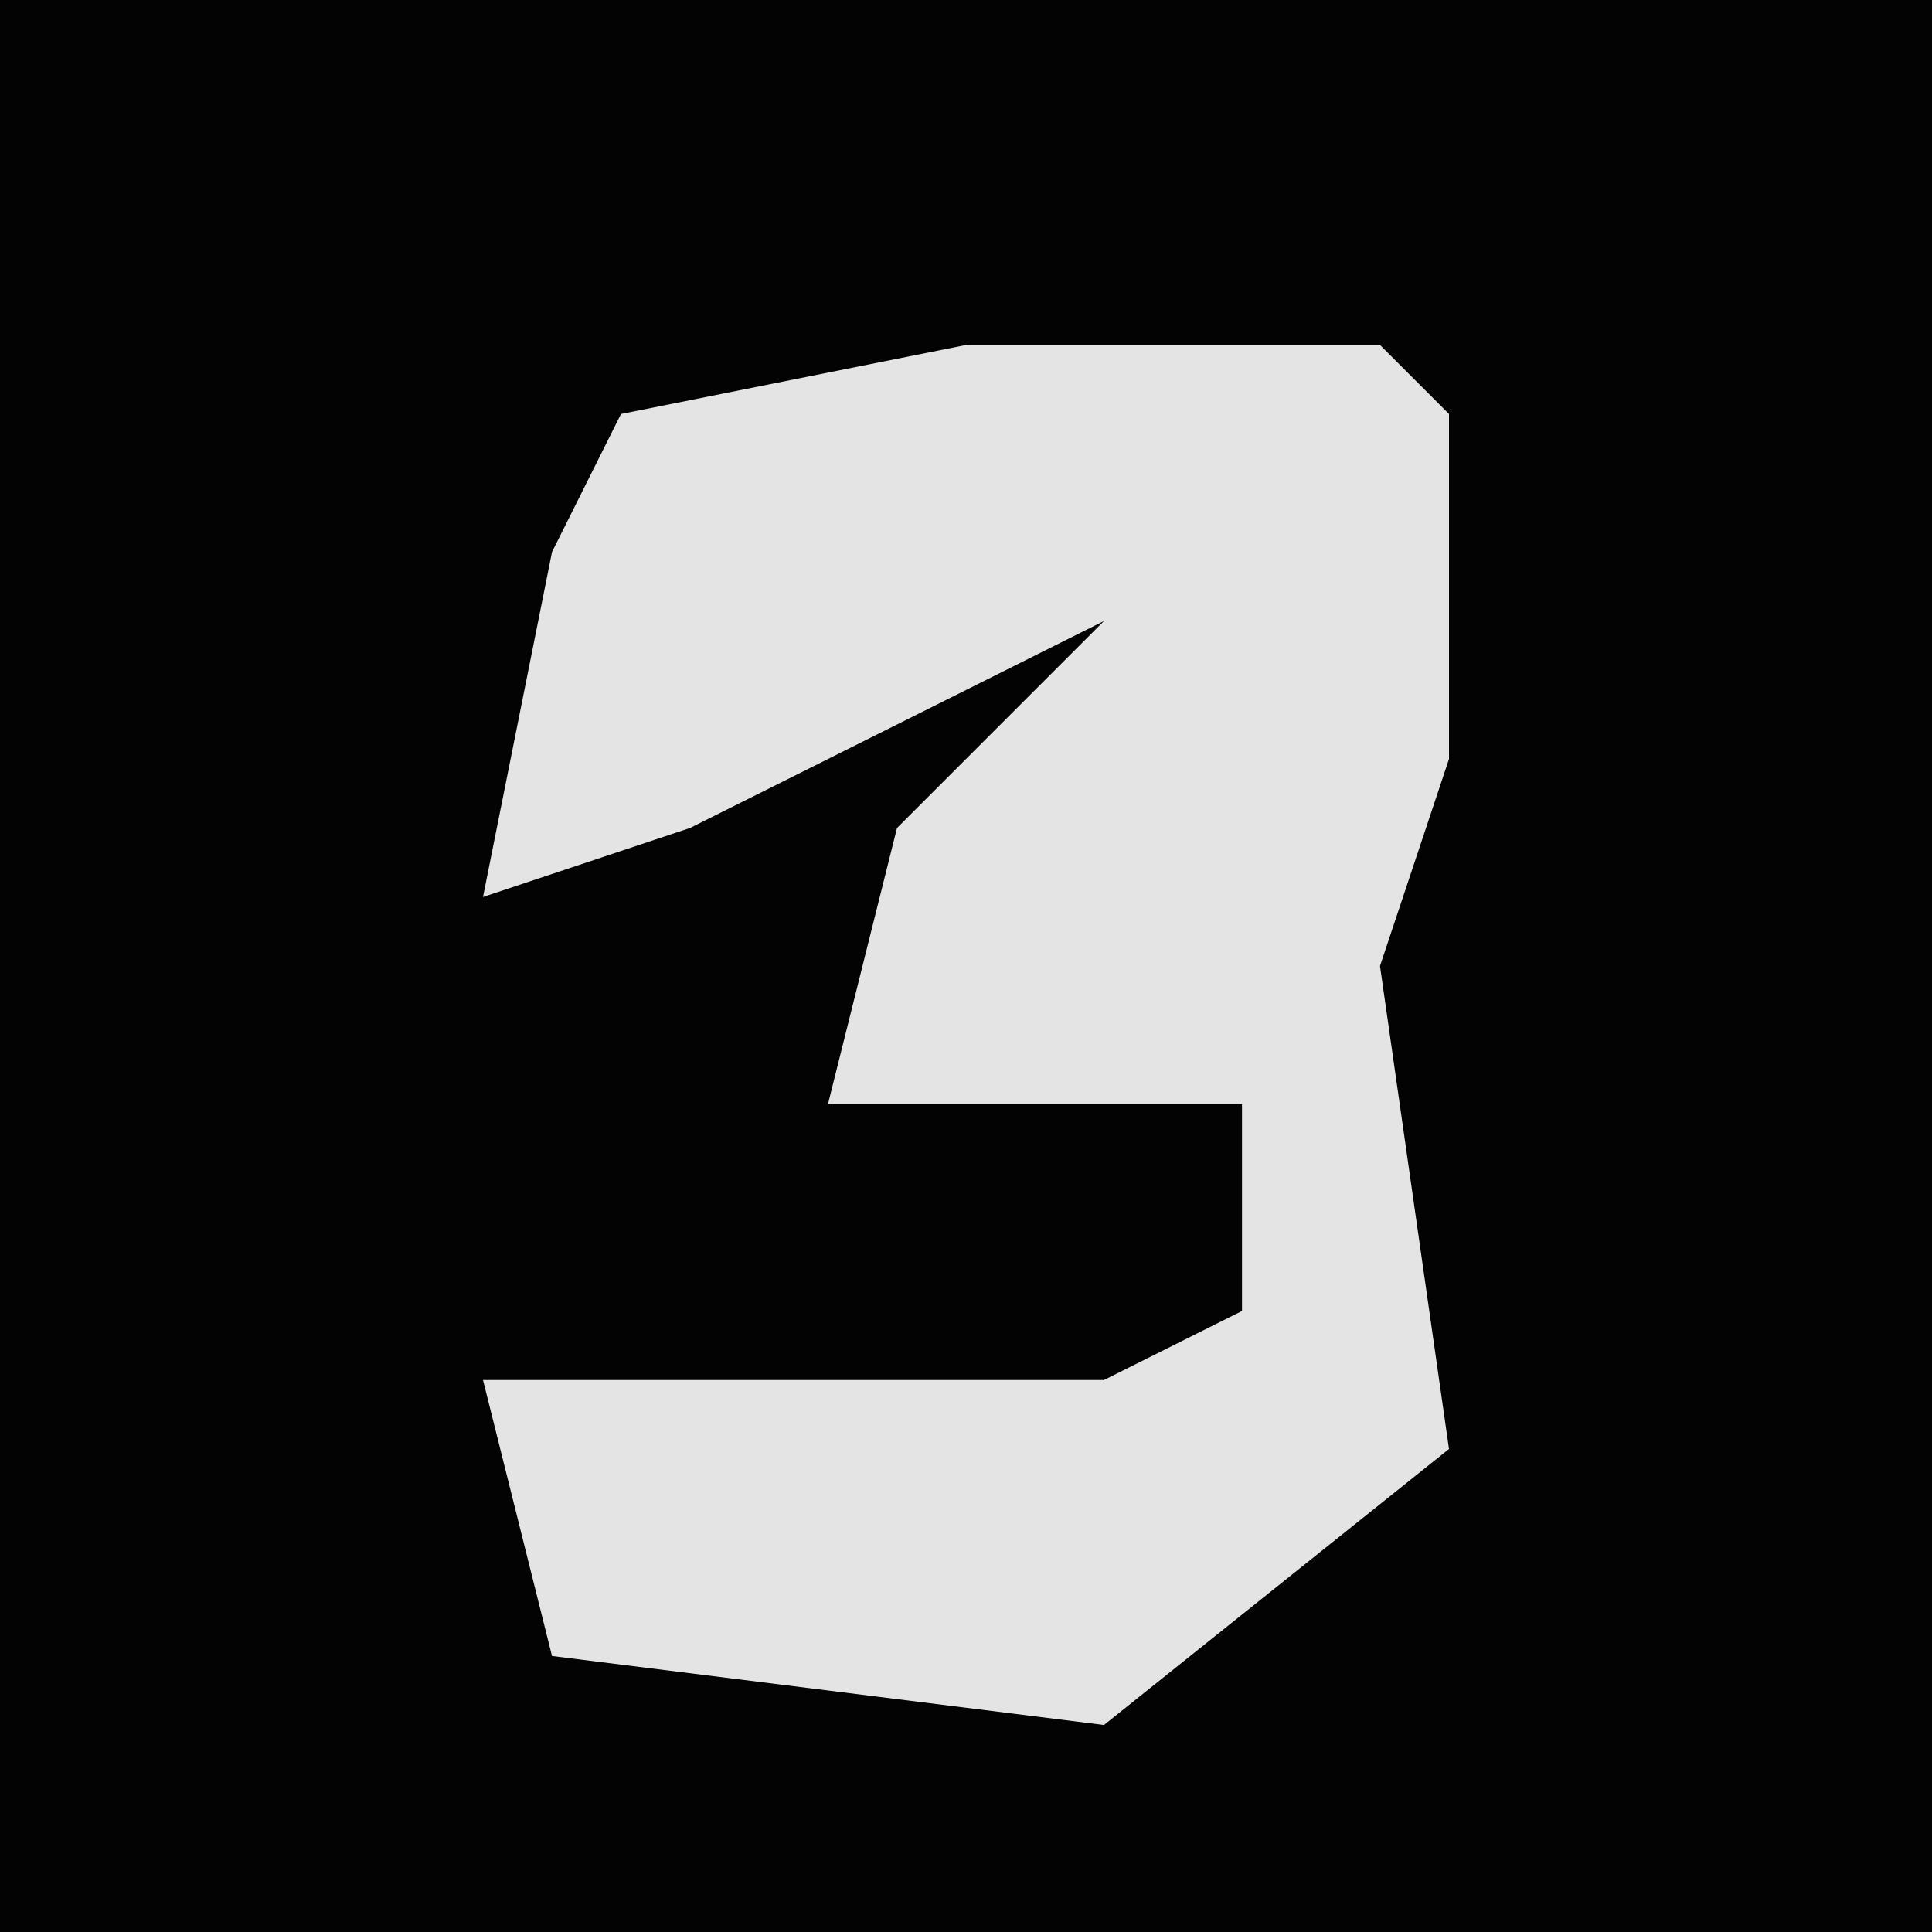<?xml version="1.0" encoding="UTF-8"?>
<svg version="1.1" xmlns="http://www.w3.org/2000/svg" width="28" height="28">
<path d="M0,0 L28,0 L28,28 L0,28 Z " fill="#030303" transform="translate(0,0)"/>
<path d="M0,0 L6,0 L7,1 L7,6 L6,9 L7,16 L2,20 L-6,19 L-7,15 L2,15 L4,14 L4,11 L-2,11 L-1,7 L2,4 L-4,7 L-7,8 L-6,3 L-5,1 Z " fill="#E4E4E4" transform="translate(14,5)"/>
</svg>
